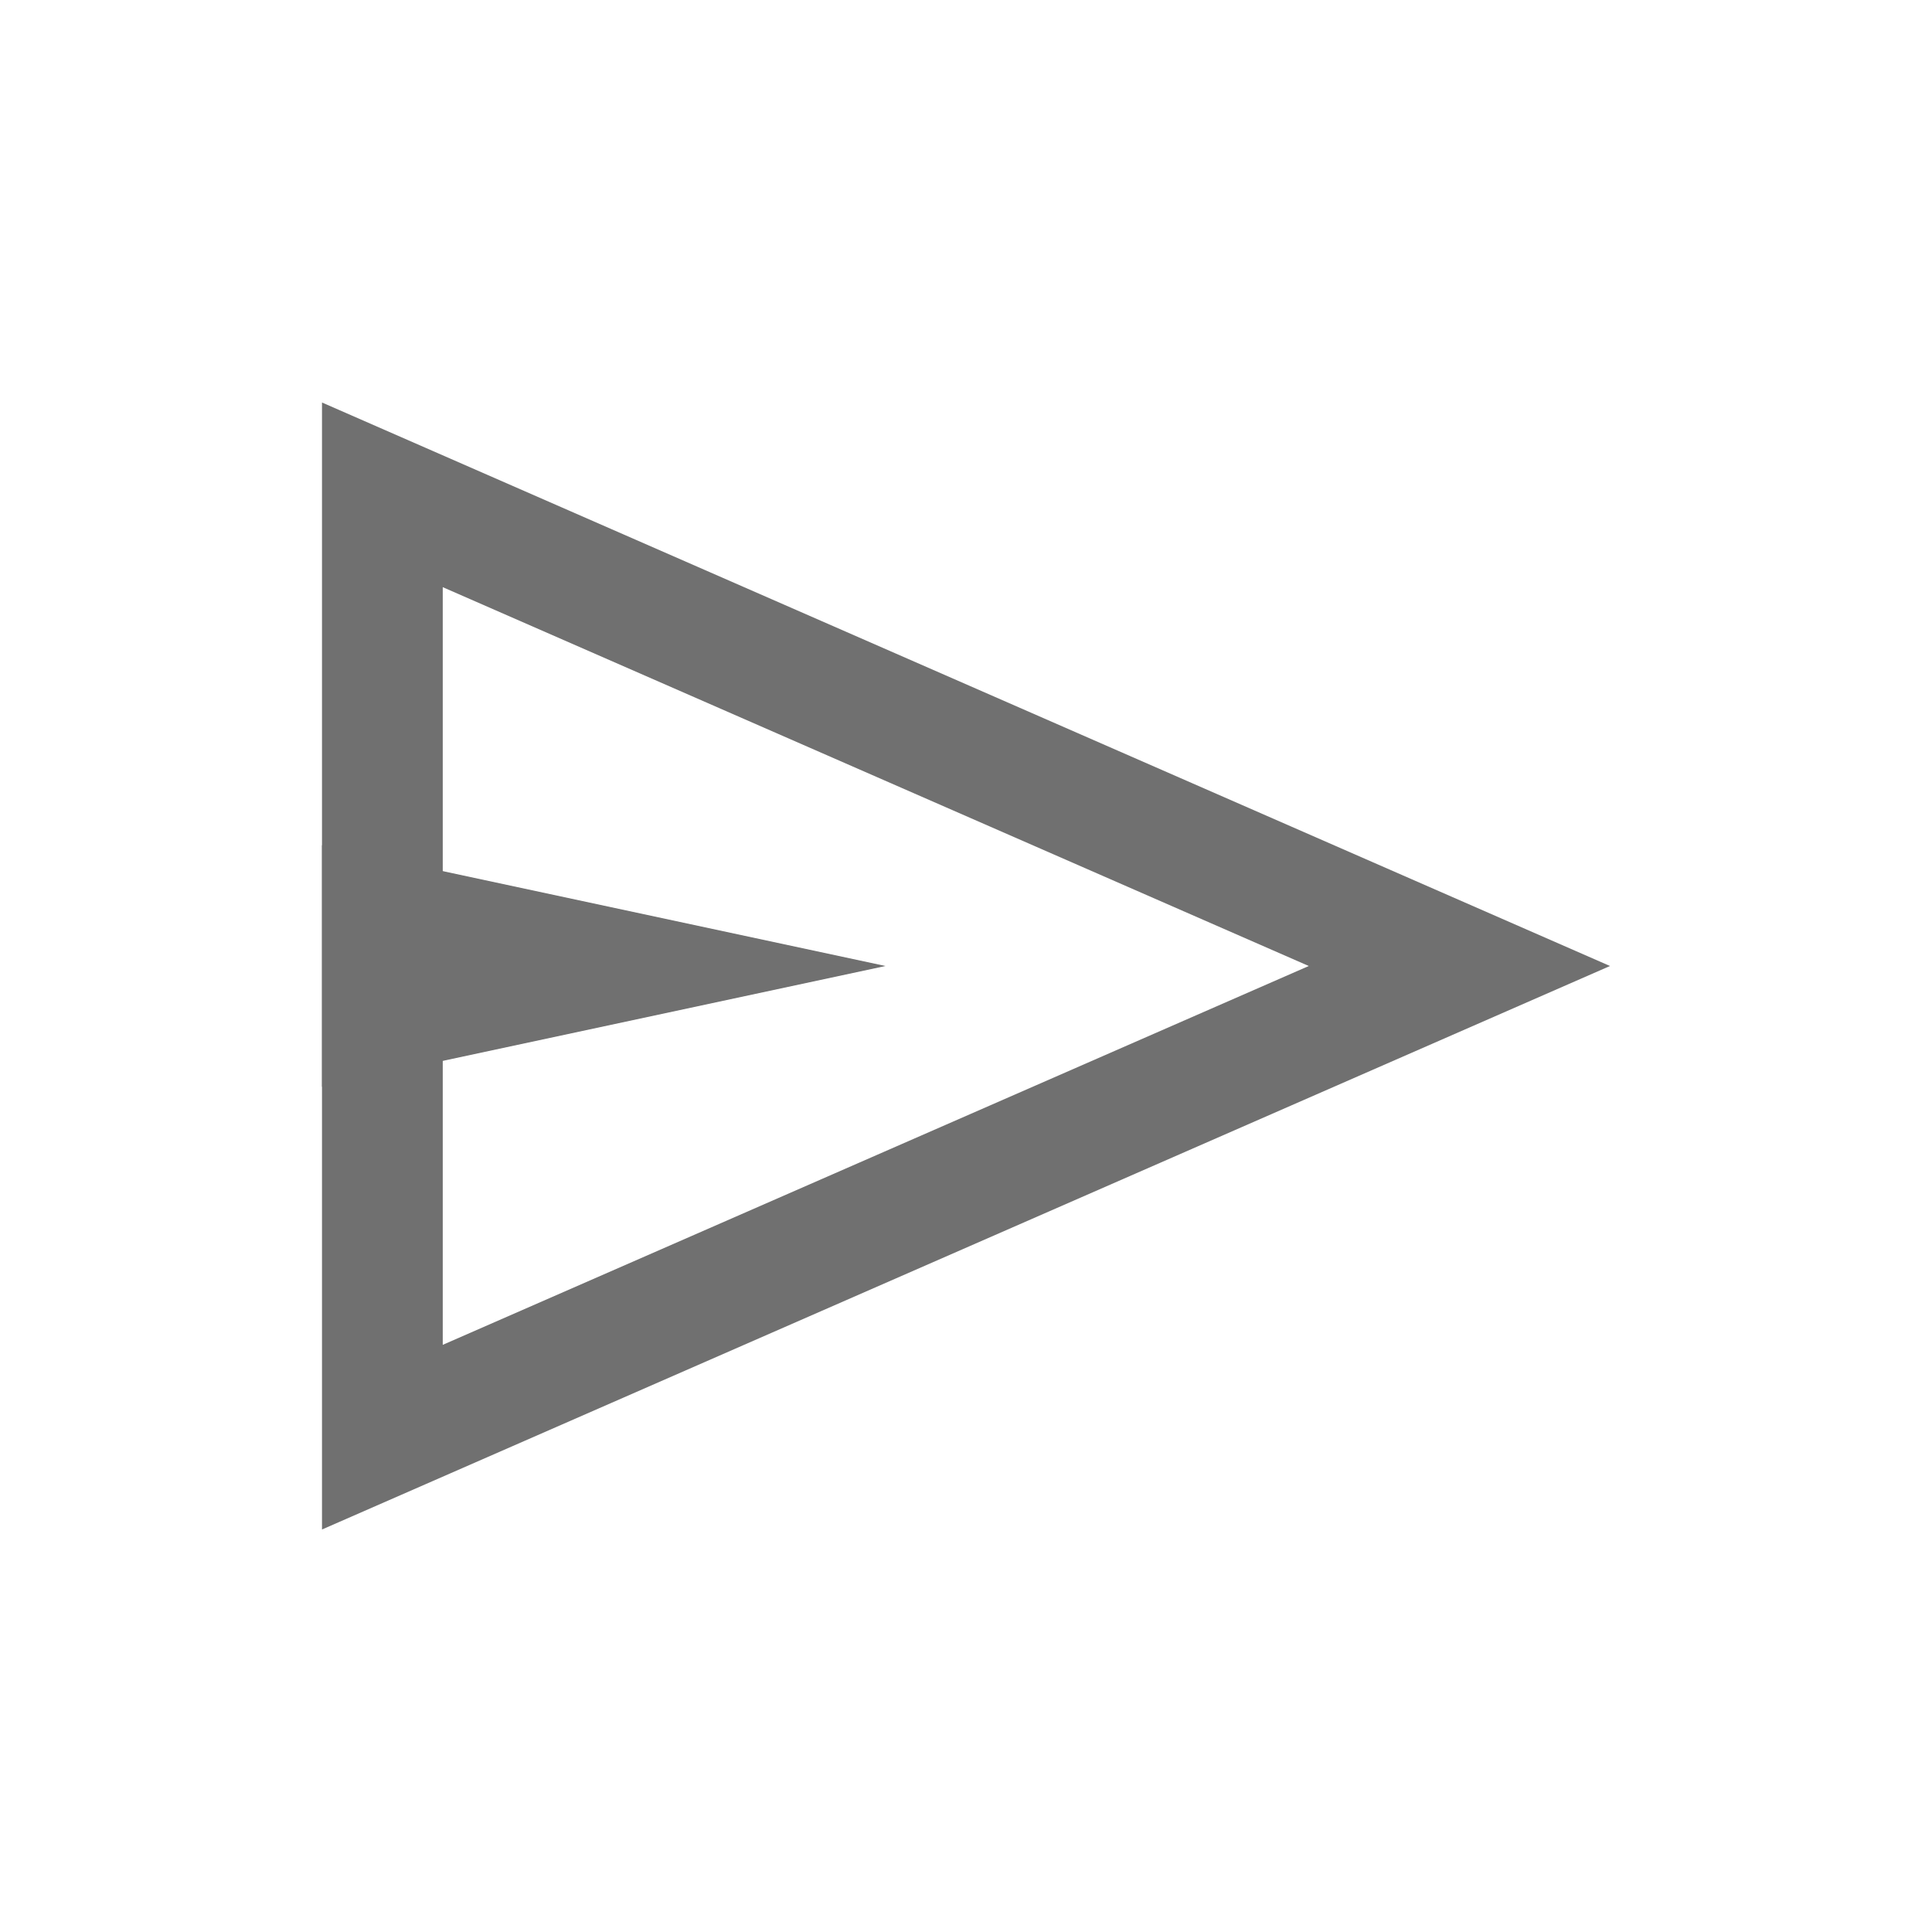 <svg xmlns="http://www.w3.org/2000/svg" width="24" height="24"><defs><clipPath id="a"><path d="M0 0h24v24H0z"/></clipPath></defs><g clip-path="url(#a)" fill="none"><g data-name="Polygon 14"><path d="M20 12L4 19V5z"/><path d="M16.258 12L5.5 7.294v9.412L16.258 12M20 12L4 19V5l16 7z" fill="#707070"/></g><g data-name="Polygon 15"><path d="M11 12l-7 1.5v-3z"/><path d="M11 12l-7 1.5v-3l7 1.5z" fill="#707070"/></g></g></svg>